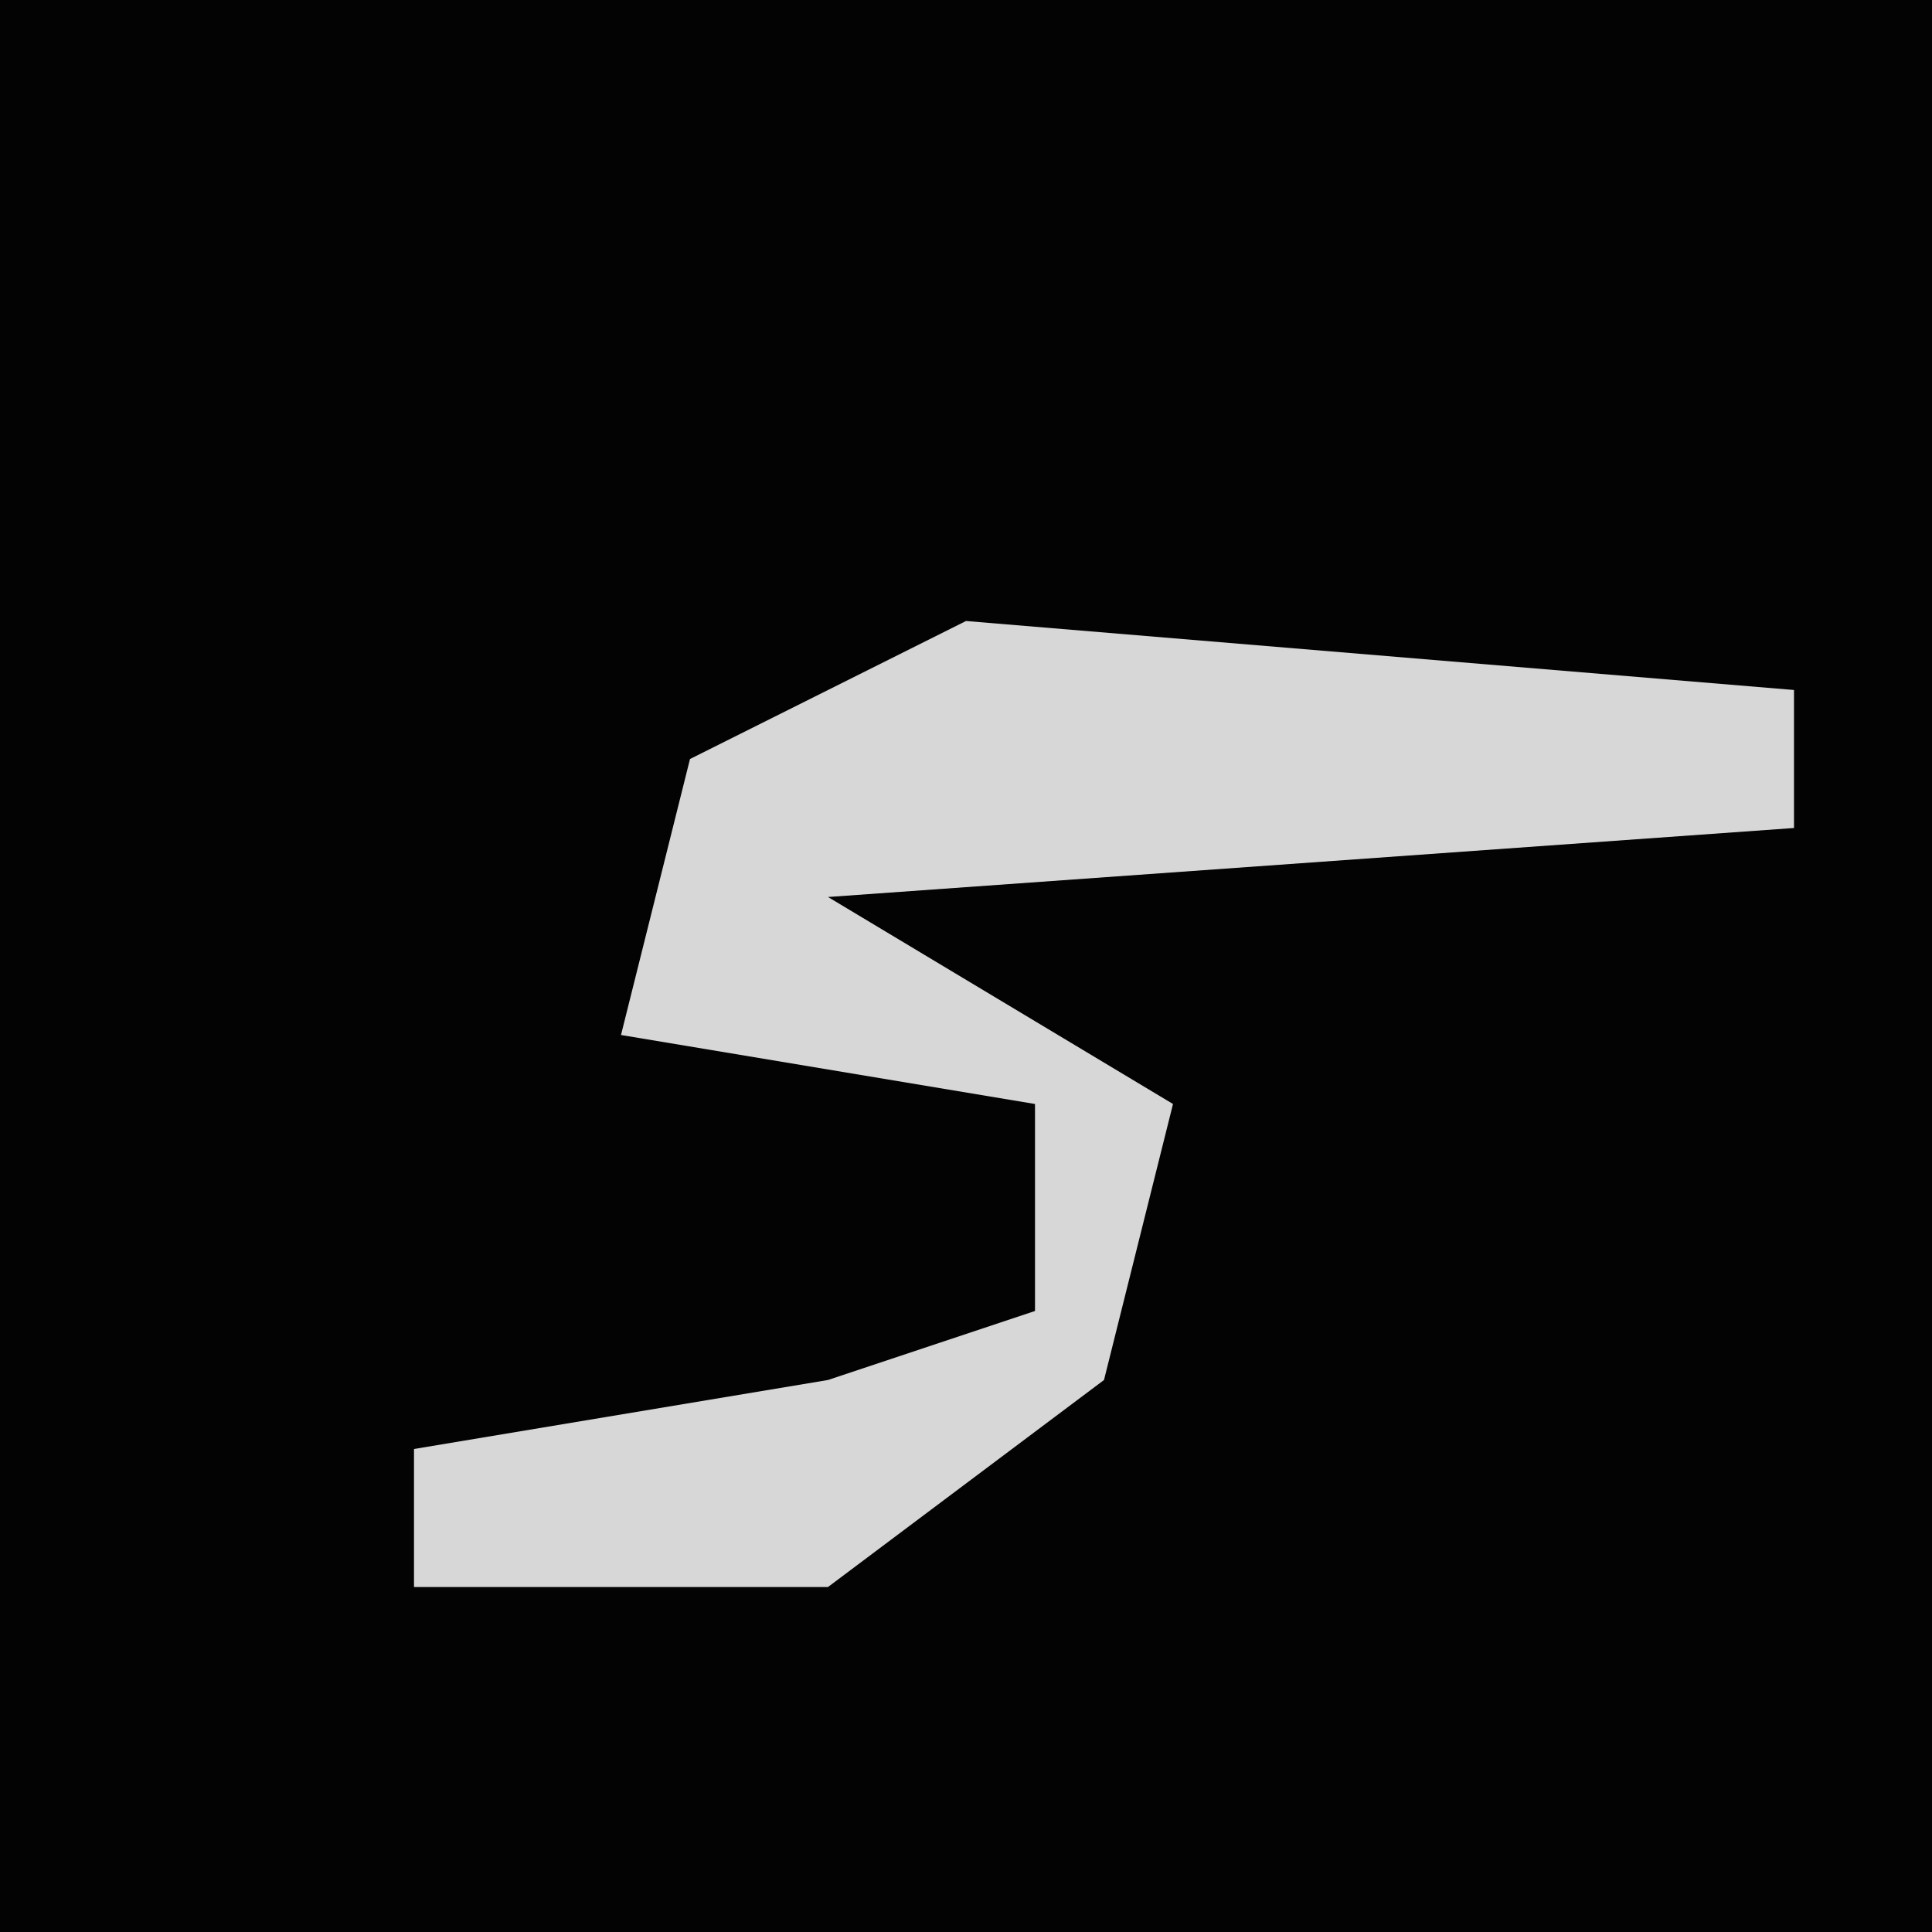 <?xml version="1.0" encoding="UTF-8"?>
<svg version="1.1" xmlns="http://www.w3.org/2000/svg" width="28" height="28">
<path d="M0,0 L28,0 L28,28 L0,28 Z " fill="#030303" transform="translate(0,0)"/>
<path d="M0,0 L12,1 L12,3 L-2,4 L3,7 L2,11 L-2,14 L-8,14 L-8,12 L-2,11 L1,10 L1,7 L-5,6 L-4,2 Z " fill="#D7D7D7" transform="translate(14,9)"/>
</svg>
